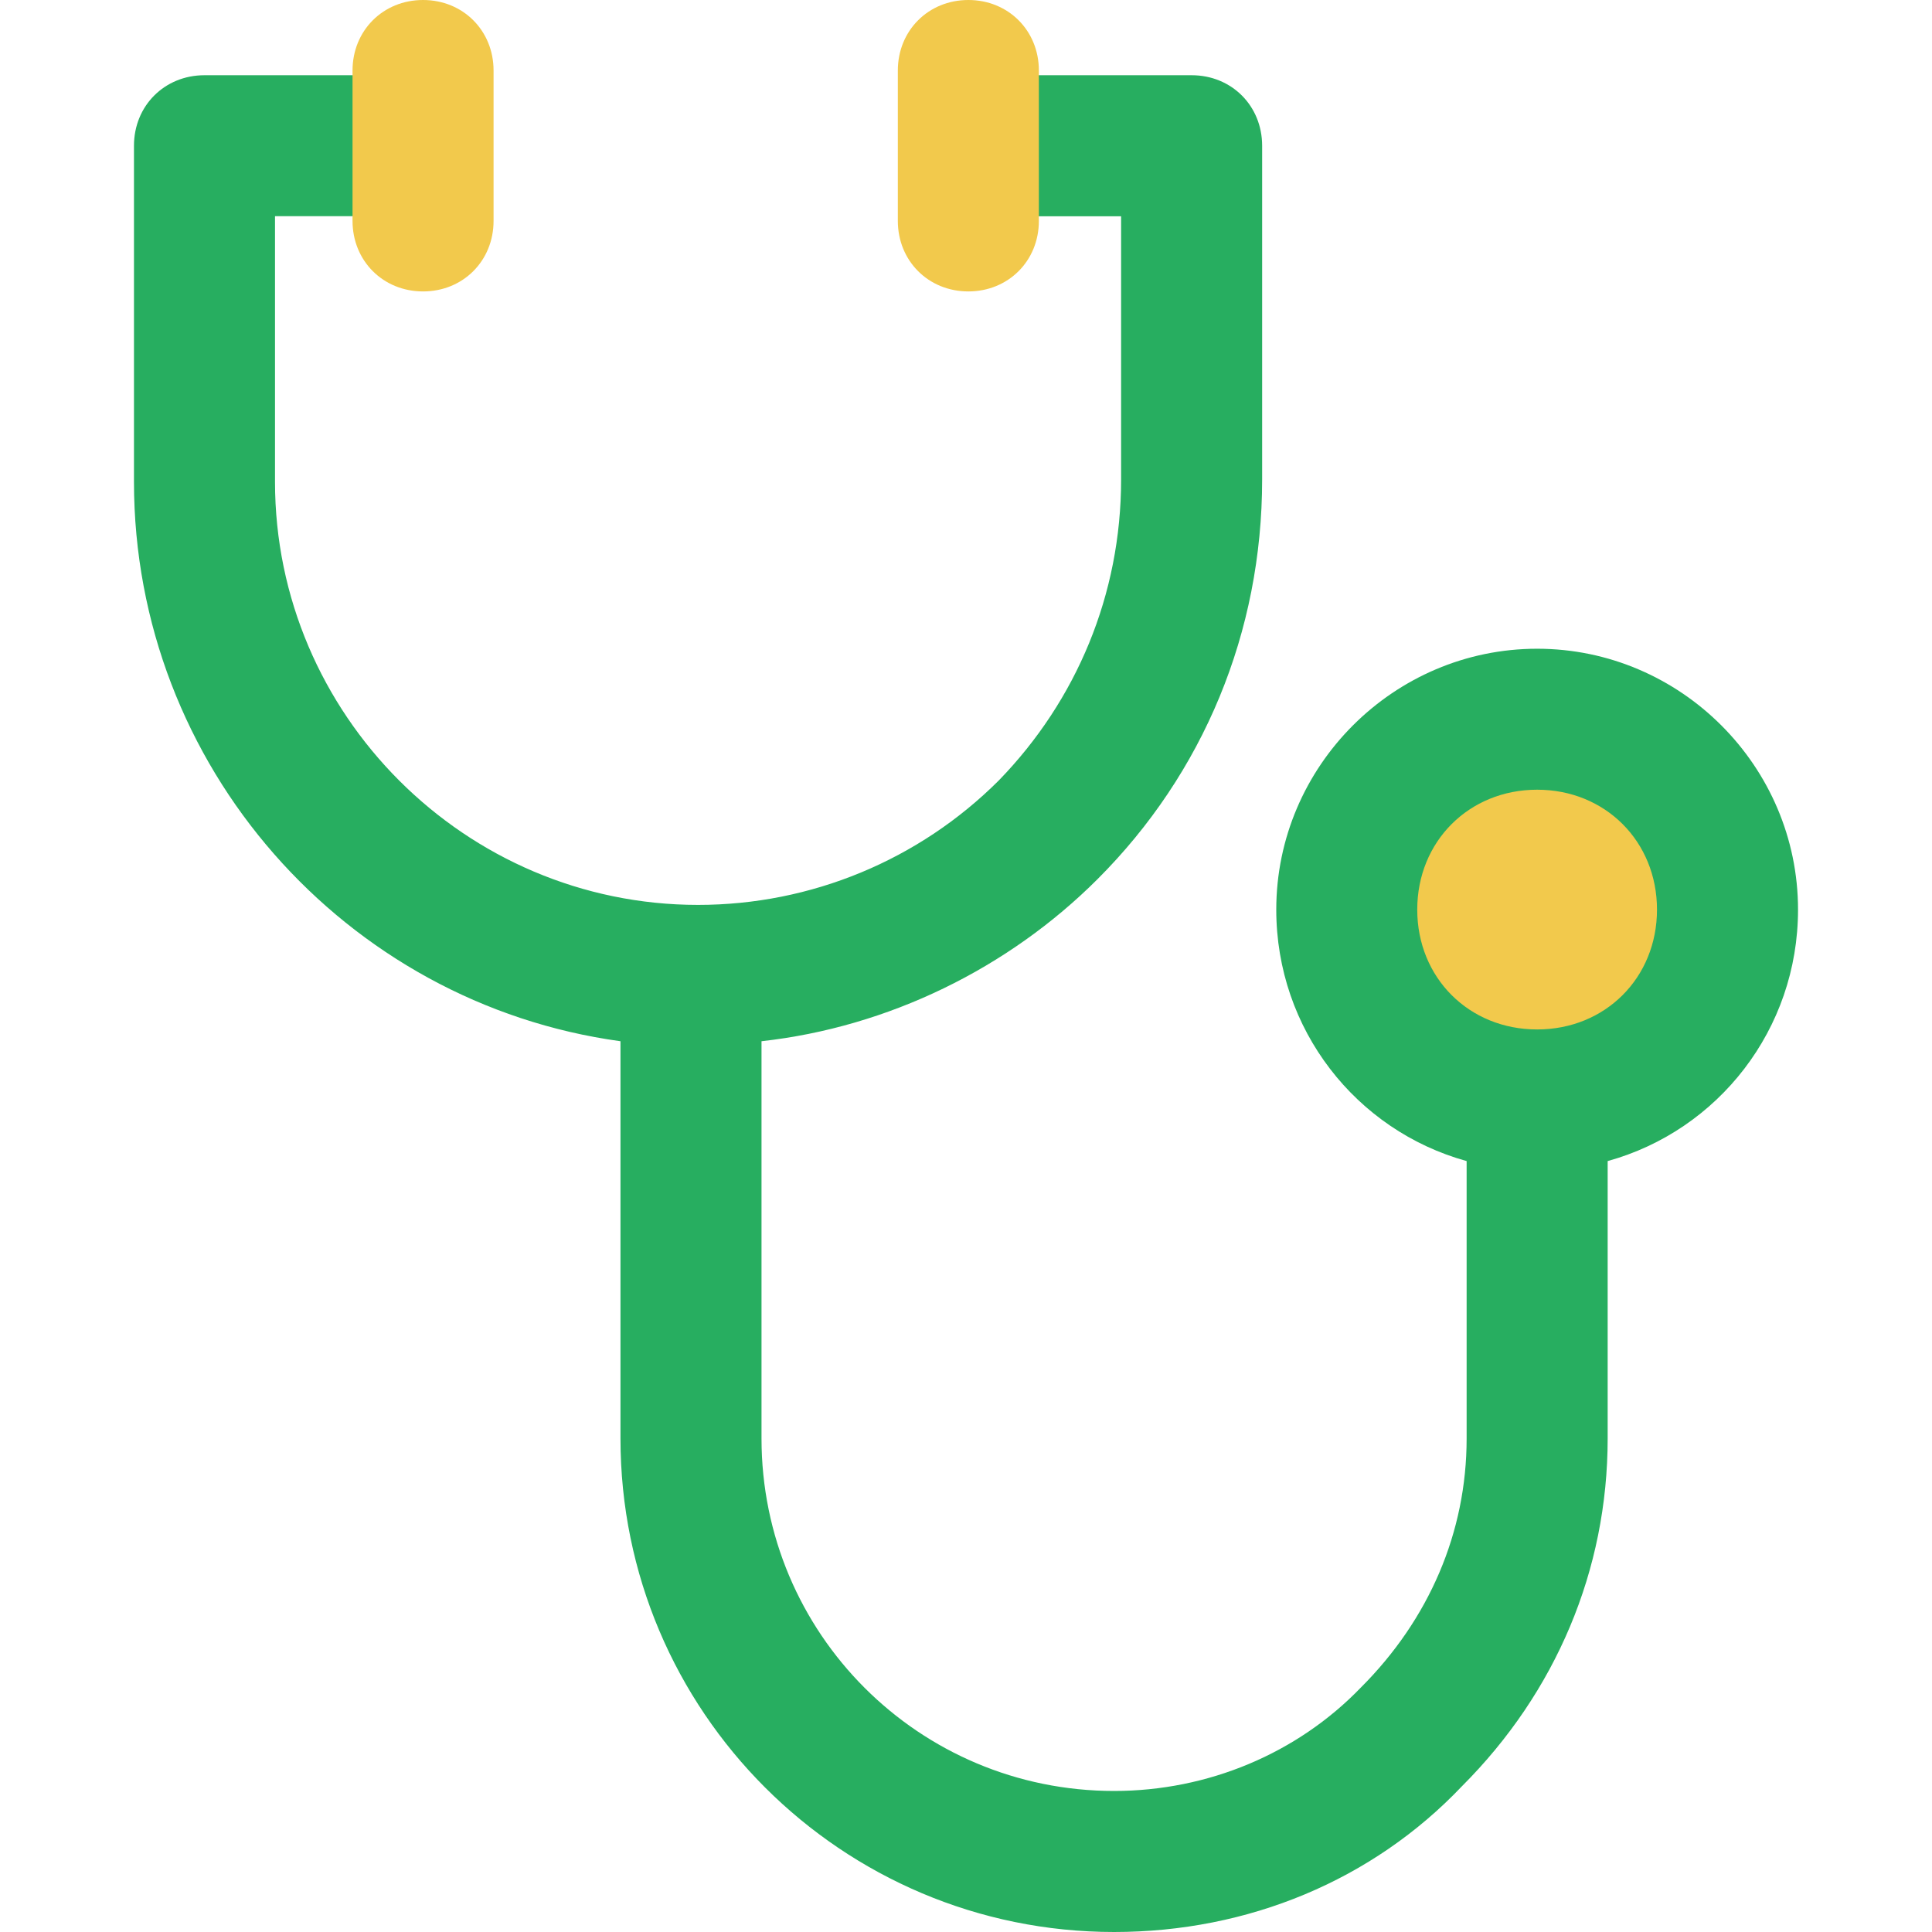 <svg width="32" height="32" viewBox="0 0 32 32" fill="none" xmlns="http://www.w3.org/2000/svg">
<path d="M25.46 11.912C27.212 11.912 28.613 13.314 28.613 15.066C28.613 16.817 27.212 18.219 25.46 18.219C23.708 18.219 22.307 16.817 22.307 15.066C22.307 13.314 23.708 11.912 25.46 11.912Z" fill="#F2C94C"/>
<path d="M29.781 15.066C29.781 12.691 27.835 10.745 25.46 10.745C23.085 10.745 21.139 12.691 21.139 15.066C21.139 17.051 22.462 18.725 24.292 19.231V23.825C24.292 25.382 23.669 26.823 22.54 27.951C21.489 29.041 20.01 29.664 18.453 29.664C15.221 29.664 12.613 27.056 12.613 23.825V17.246C14.715 17.012 16.701 16.039 18.18 14.56C19.932 12.808 20.905 10.472 20.905 7.942V2.414C20.905 1.752 20.399 1.246 19.737 1.246H16V3.582H18.569V7.942C18.569 9.849 17.83 11.601 16.545 12.925C15.221 14.248 13.431 14.988 11.562 14.988C7.708 14.988 4.555 11.835 4.555 7.981V3.581H7.046V1.246H3.387C2.725 1.246 2.219 1.752 2.219 2.414V7.98C2.219 12.691 5.723 16.623 10.277 17.246V23.825C10.277 28.341 13.937 32 18.453 32C20.672 32 22.735 31.143 24.214 29.586C25.771 28.029 26.628 26.005 26.628 23.825V19.231C28.457 18.725 29.781 17.051 29.781 15.066ZM25.46 17.051C24.331 17.051 23.474 16.195 23.474 15.066C23.474 13.937 24.331 13.08 25.46 13.08C26.589 13.08 27.445 13.937 27.445 15.066C27.445 16.195 26.589 17.051 25.46 17.051Z" fill="#27AE60"/>
<path d="M7.007 4.827C6.345 4.827 5.839 4.321 5.839 3.659V1.168C5.839 0.506 6.345 0 7.007 0C7.669 0 8.175 0.506 8.175 1.168V3.659C8.175 4.321 7.669 4.827 7.007 4.827Z" fill="#F2C94C"/>
<path d="M16.039 4.827C15.377 4.827 14.871 4.321 14.871 3.659V1.168C14.871 0.506 15.377 0 16.039 0C16.701 0 17.207 0.506 17.207 1.168V3.659C17.207 4.321 16.701 4.827 16.039 4.827Z" fill="#F2C94C"/>
</svg>
